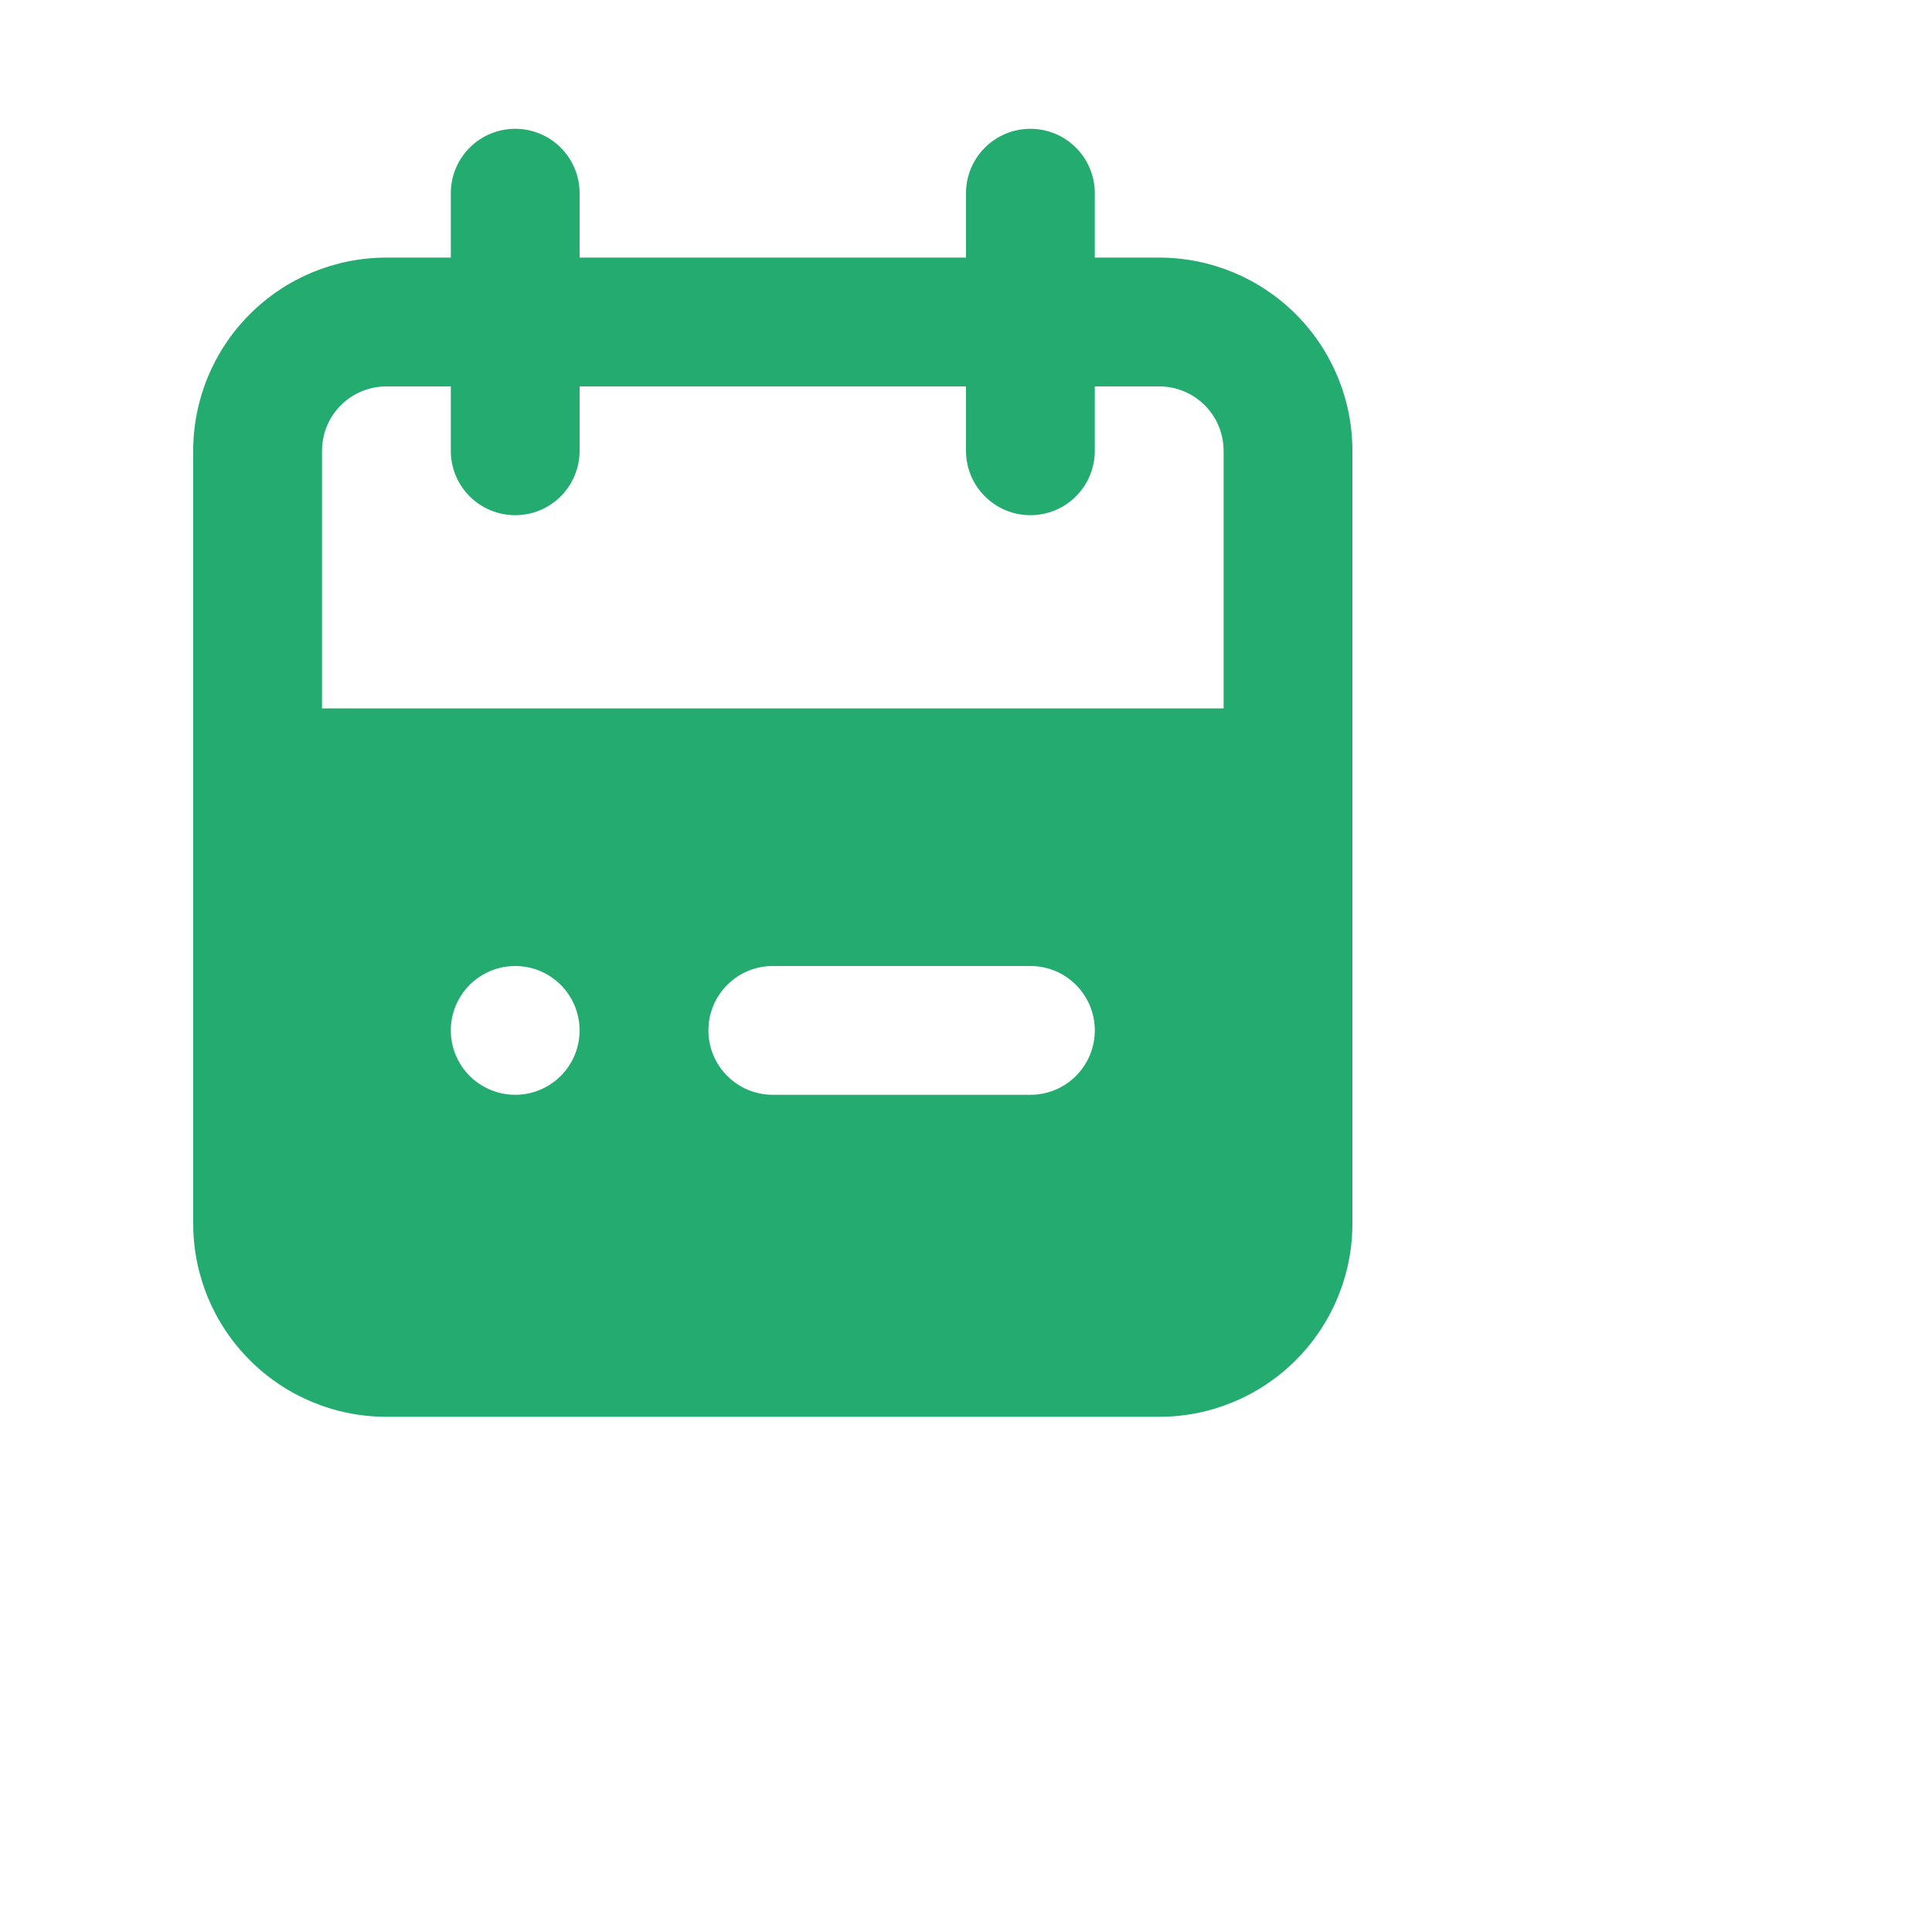 <svg width="30" height="30" viewBox="0 0 30 30" fill="none" xmlns="http://www.w3.org/2000/svg">
<path d="M18 4H17V3C17 2.735 16.895 2.48 16.707 2.293C16.52 2.105 16.265 2 16 2C15.735 2 15.48 2.105 15.293 2.293C15.105 2.48 15 2.735 15 3V4H9V3C9 2.735 8.895 2.48 8.707 2.293C8.52 2.105 8.265 2 8 2C7.735 2 7.48 2.105 7.293 2.293C7.105 2.48 7 2.735 7 3V4H6C5.204 4 4.441 4.316 3.879 4.879C3.316 5.441 3 6.204 3 7V19C3 19.796 3.316 20.559 3.879 21.121C4.441 21.684 5.204 22 6 22H18C18.796 22 19.559 21.684 20.121 21.121C20.684 20.559 21 19.796 21 19V7C21 6.204 20.684 5.441 20.121 4.879C19.559 4.316 18.796 4 18 4ZM8 17C7.802 17 7.609 16.941 7.444 16.831C7.28 16.722 7.152 16.565 7.076 16.383C7 16.2 6.981 15.999 7.019 15.805C7.058 15.611 7.153 15.433 7.293 15.293C7.433 15.153 7.611 15.058 7.805 15.019C7.999 14.981 8.2 15 8.383 15.076C8.565 15.152 8.722 15.28 8.831 15.444C8.941 15.609 9 15.802 9 16C9 16.265 8.895 16.52 8.707 16.707C8.52 16.895 8.265 17 8 17ZM16 17H12C11.735 17 11.48 16.895 11.293 16.707C11.105 16.52 11 16.265 11 16C11 15.735 11.105 15.48 11.293 15.293C11.48 15.105 11.735 15 12 15H16C16.265 15 16.52 15.105 16.707 15.293C16.895 15.48 17 15.735 17 16C17 16.265 16.895 16.52 16.707 16.707C16.52 16.895 16.265 17 16 17ZM19 11H5V7C5 6.735 5.105 6.48 5.293 6.293C5.48 6.105 5.735 6 6 6H7V7C7 7.265 7.105 7.52 7.293 7.707C7.48 7.895 7.735 8 8 8C8.265 8 8.52 7.895 8.707 7.707C8.895 7.52 9 7.265 9 7V6H15V7C15 7.265 15.105 7.52 15.293 7.707C15.48 7.895 15.735 8 16 8C16.265 8 16.52 7.895 16.707 7.707C16.895 7.52 17 7.265 17 7V6H18C18.265 6 18.52 6.105 18.707 6.293C18.895 6.48 19 6.735 19 7V11Z" fill="#24AB70"/>
</svg>
